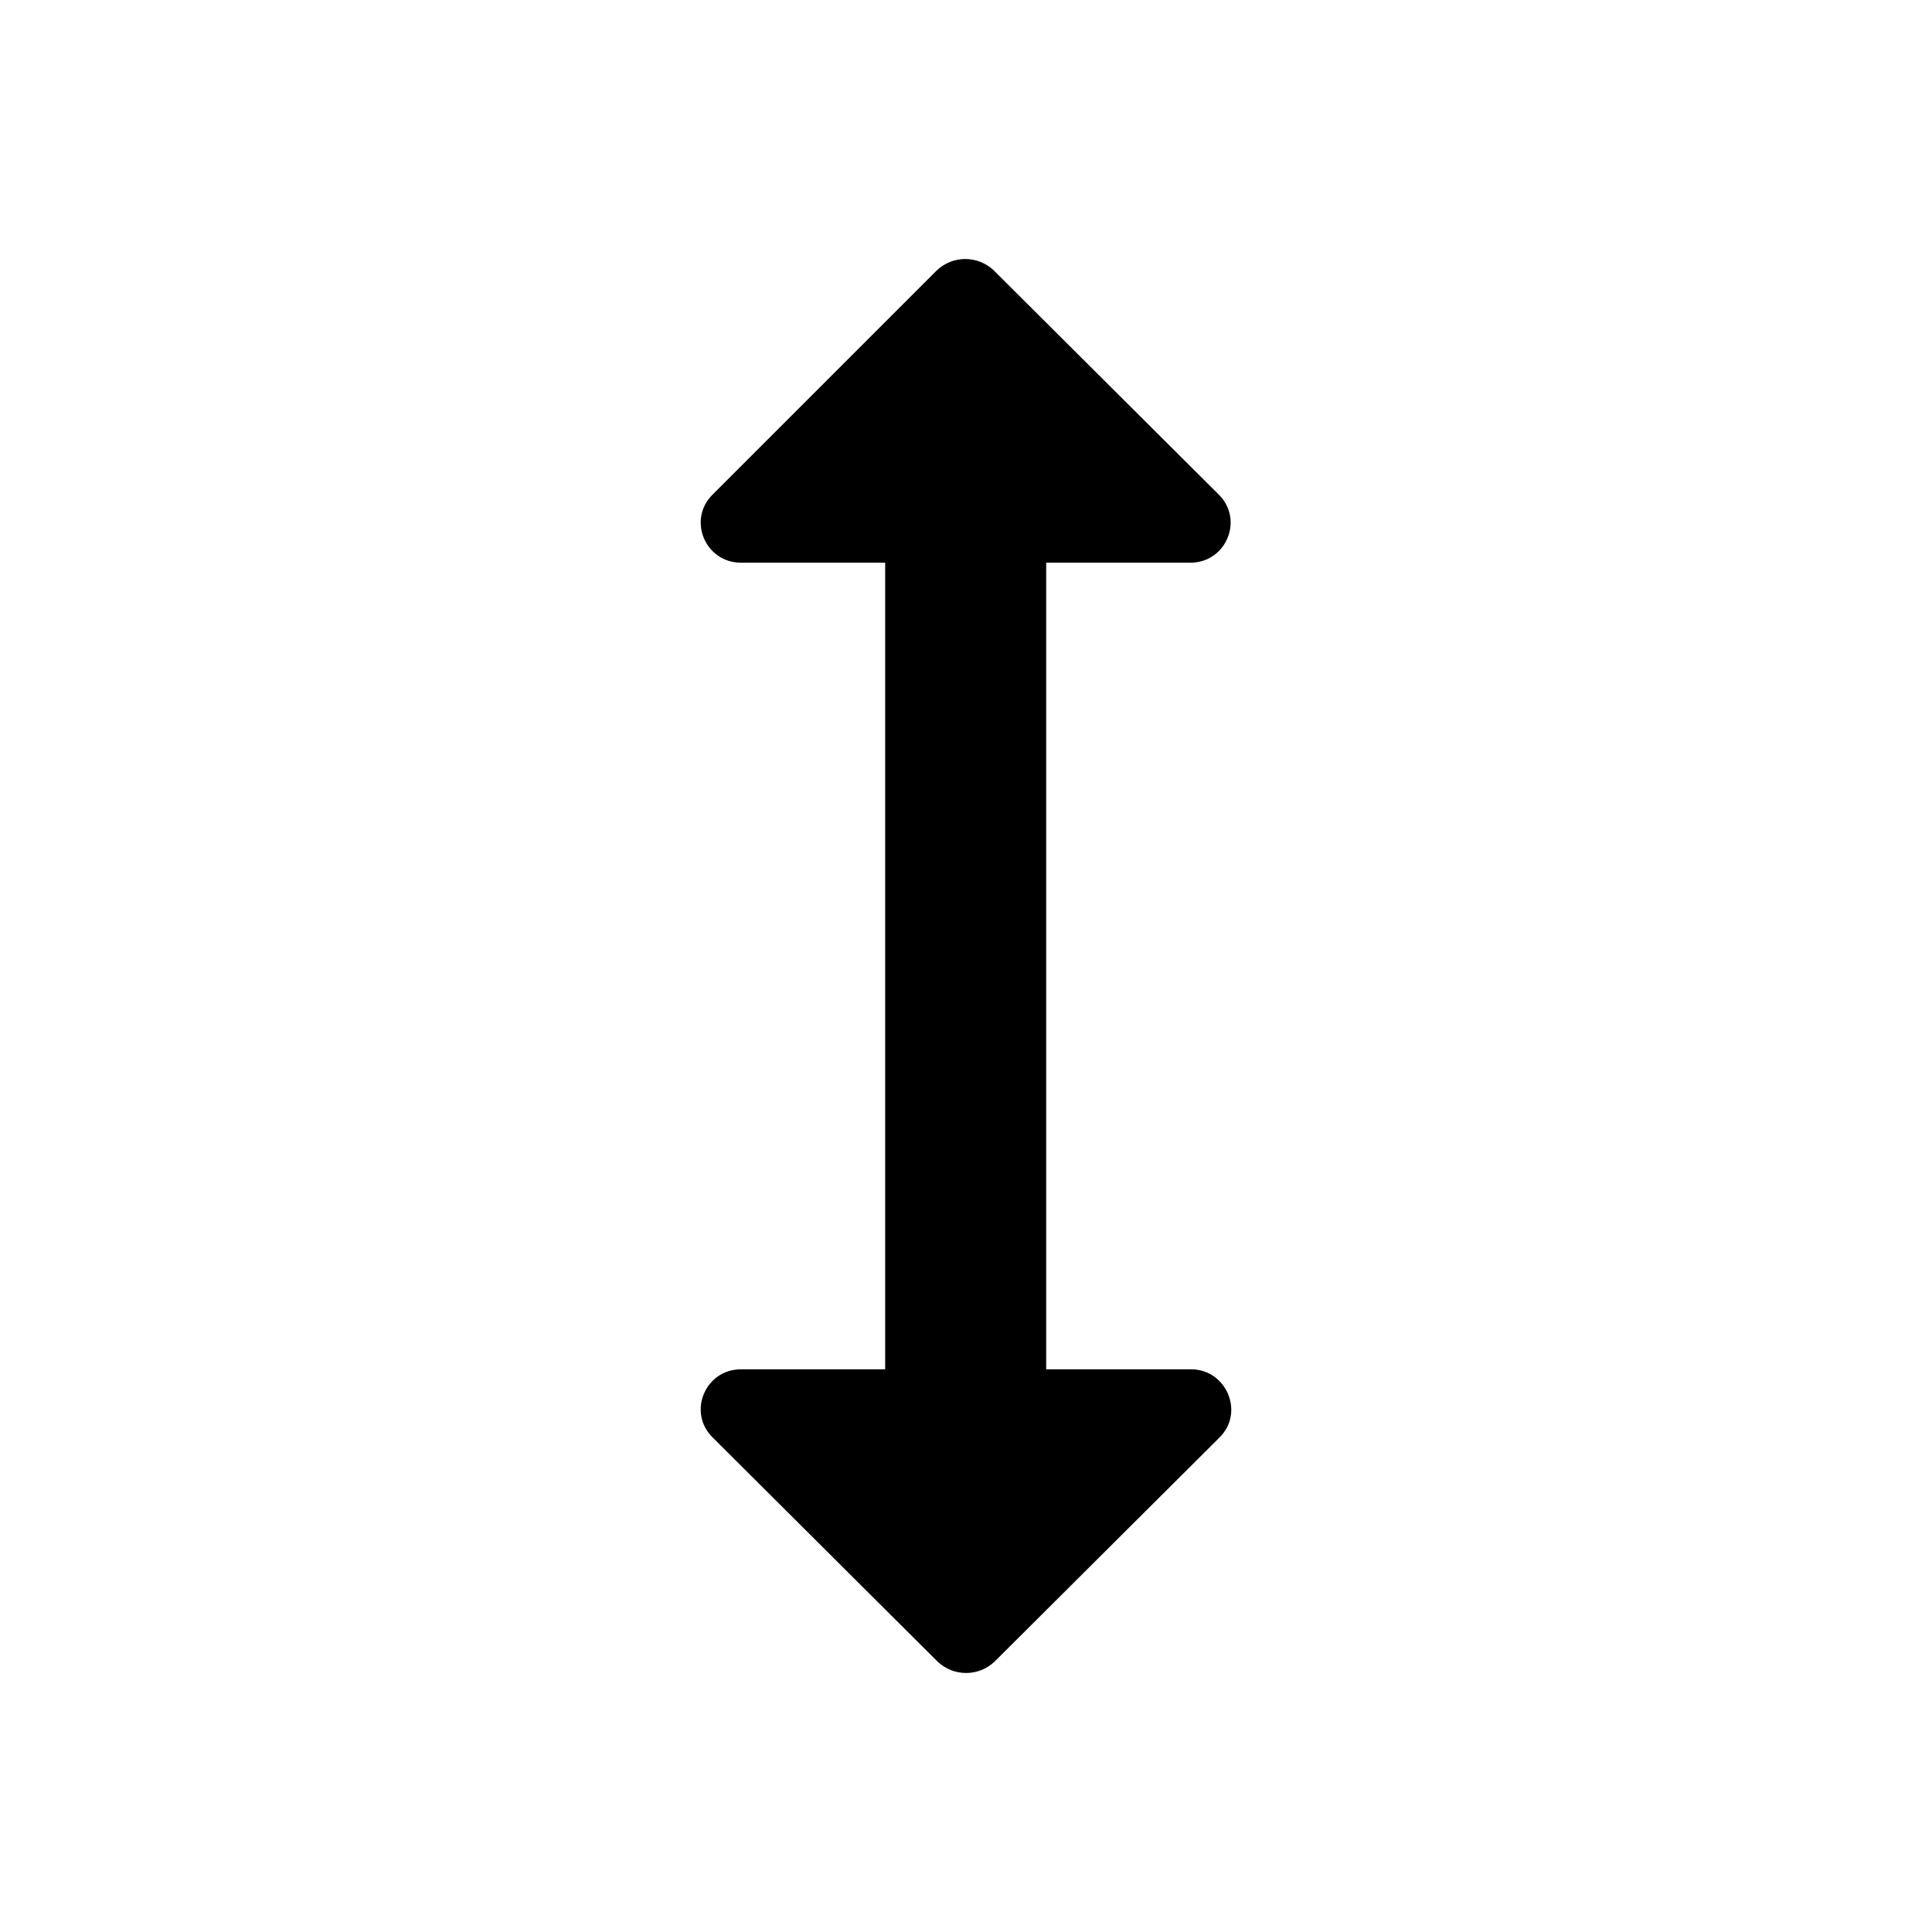 <svg width="24" height="24" viewBox="0 0 24 24"  xmlns="http://www.w3.org/2000/svg">
<path d="M12.996 6.99H14.786C15.236 6.99 15.456 6.45 15.136 6.14L12.346 3.36C12.146 3.17 11.836 3.17 11.636 3.36L8.856 6.14C8.536 6.45 8.756 6.99 9.206 6.99H10.996V17.01H9.206C8.756 17.01 8.536 17.55 8.856 17.86L11.646 20.64C11.846 20.83 12.156 20.83 12.356 20.64L15.146 17.86C15.466 17.55 15.236 17.01 14.796 17.01H12.996V6.99Z" />
</svg>

